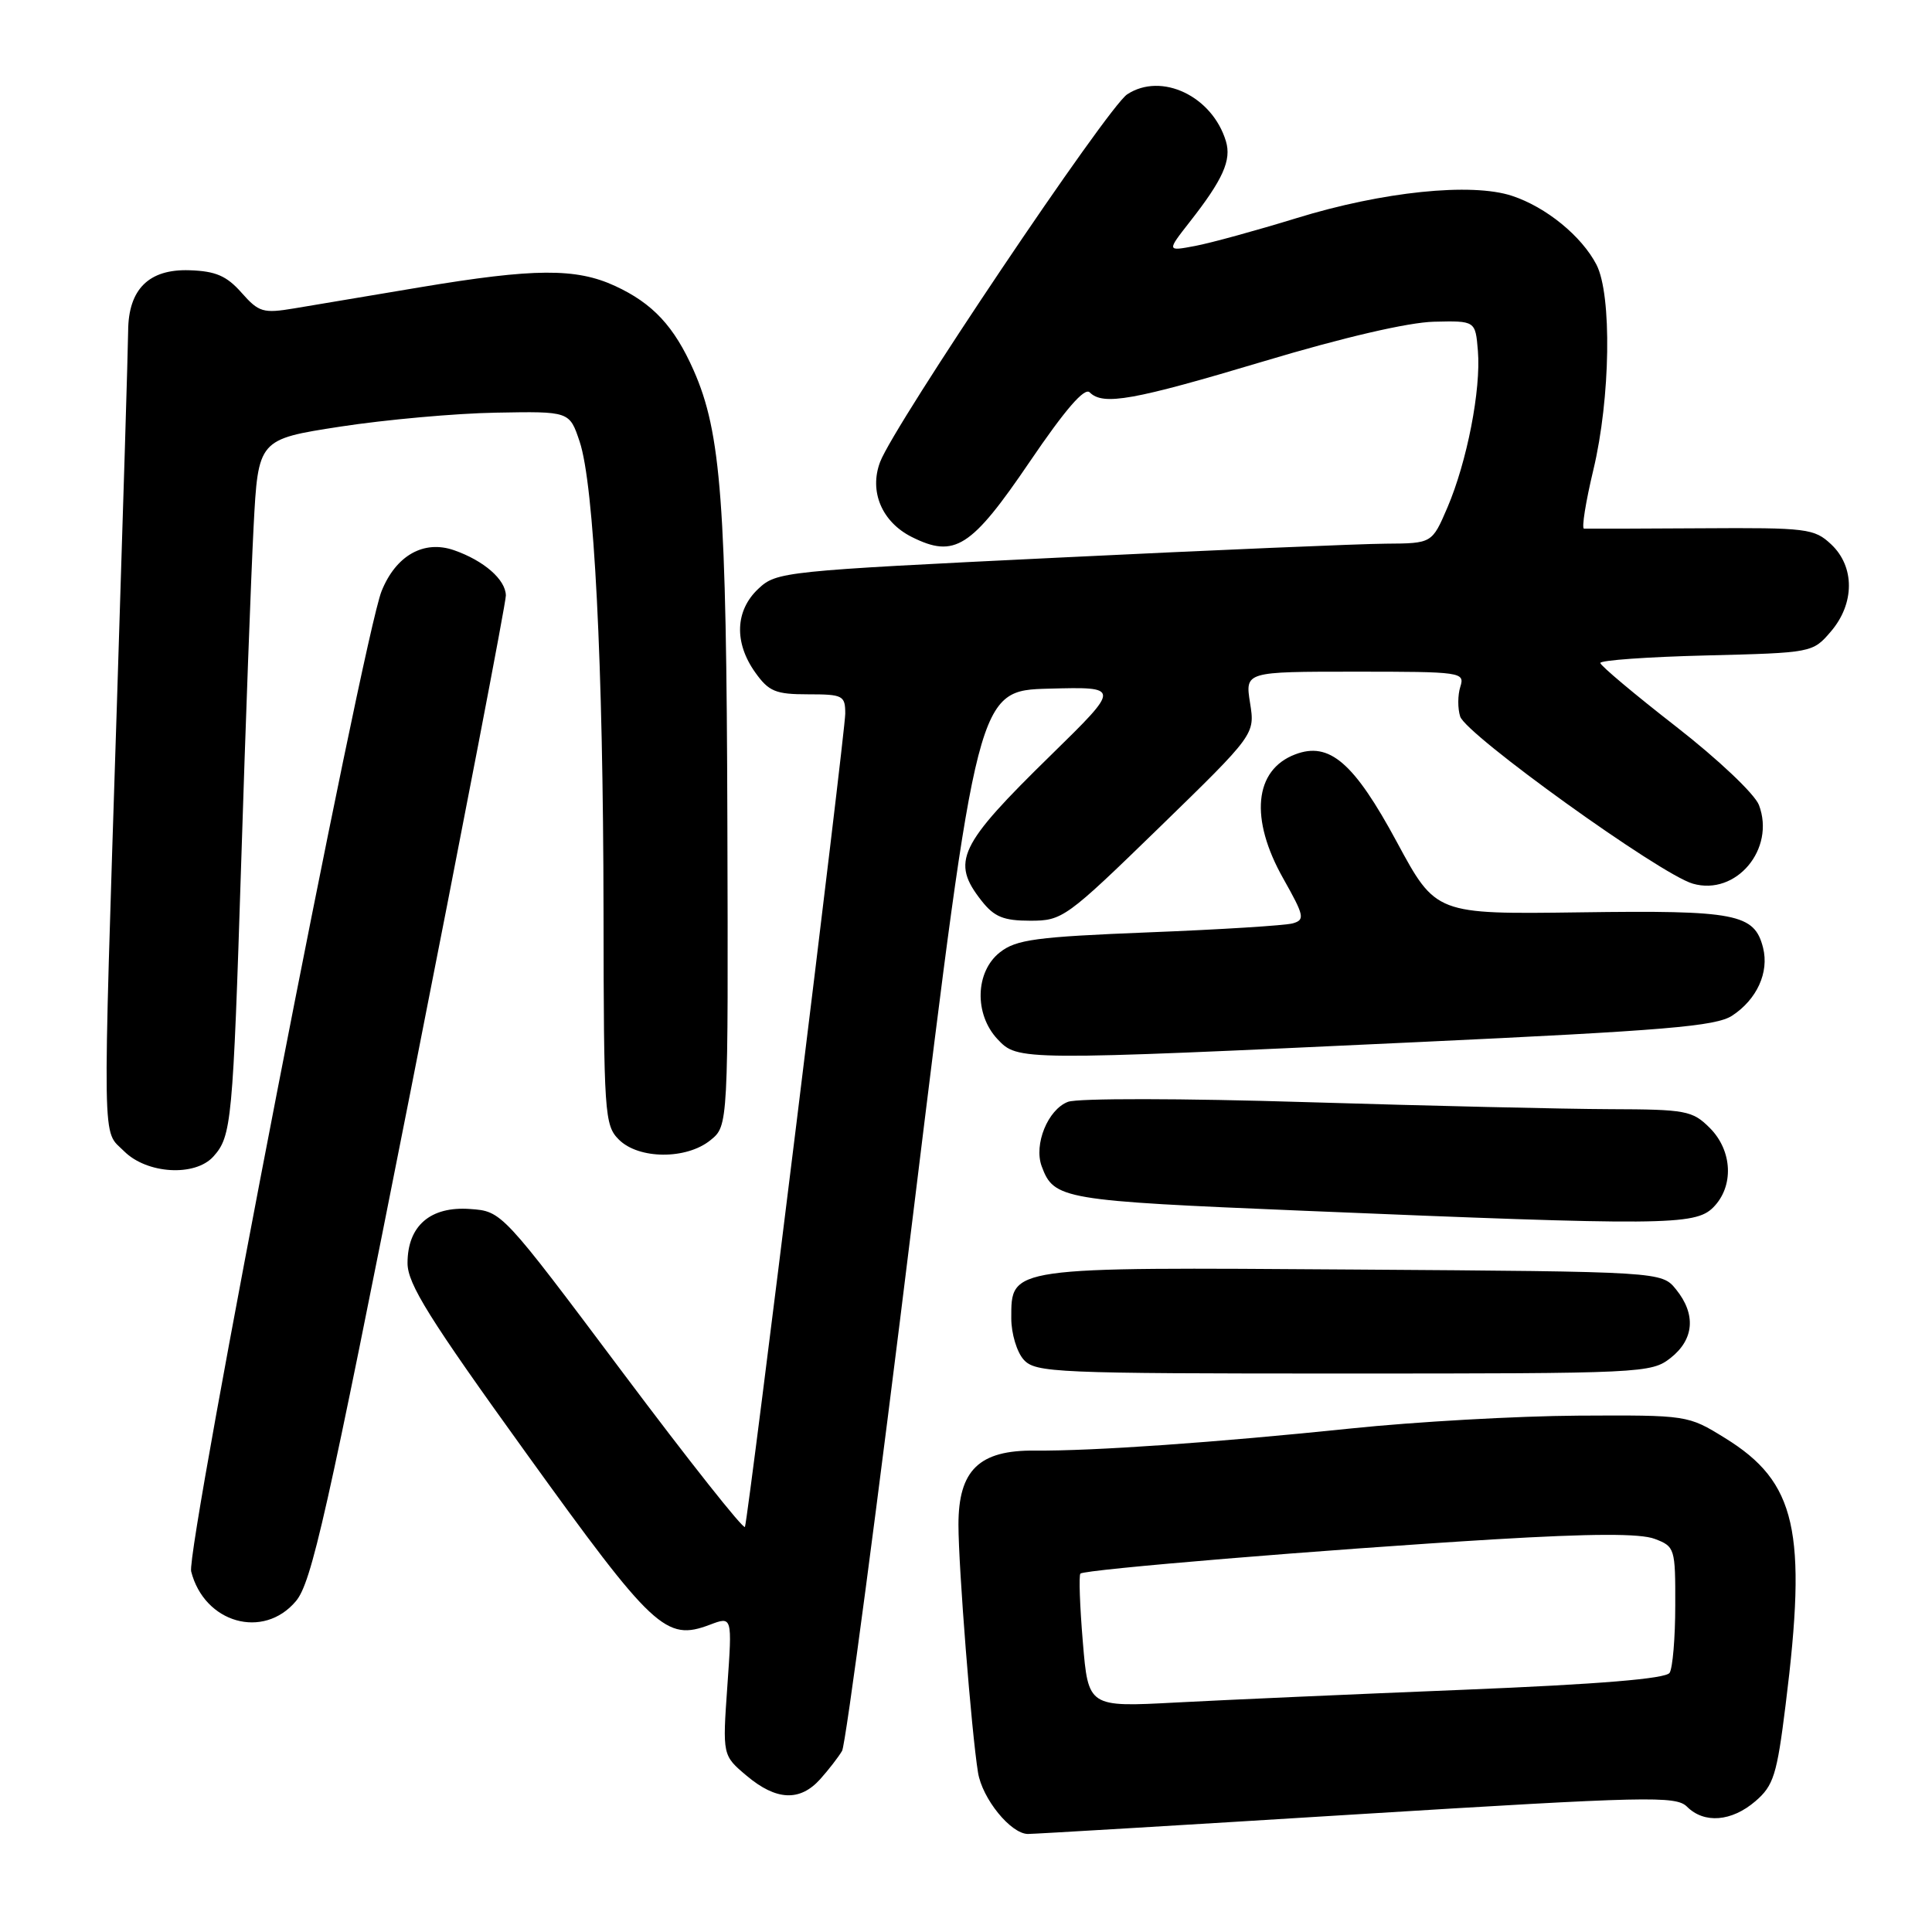 <?xml version="1.0" encoding="UTF-8" standalone="no"?>
<!DOCTYPE svg PUBLIC "-//W3C//DTD SVG 1.1//EN" "http://www.w3.org/Graphics/SVG/1.1/DTD/svg11.dtd" >
<svg xmlns="http://www.w3.org/2000/svg" xmlns:xlink="http://www.w3.org/1999/xlink" version="1.1" viewBox="0 0 256 256">
 <g >
 <path fill="currentColor"
d=" M 179.72 240.41 C 218.42 238.02 222.08 237.94 223.54 239.40 C 225.82 241.67 229.45 241.38 232.60 238.67 C 235.01 236.60 235.45 235.19 236.60 225.92 C 239.49 202.81 238.03 196.38 228.56 190.54 C 223.65 187.51 223.62 187.50 209.07 187.58 C 201.06 187.63 187.53 188.39 179.00 189.28 C 161.18 191.13 144.88 192.28 137.12 192.21 C 129.74 192.14 127.00 194.80 127.00 202.03 C 127.00 207.63 128.72 229.49 129.59 234.86 C 130.15 238.34 133.93 242.99 136.20 243.01 C 136.92 243.02 156.50 241.85 179.72 240.41 Z  M 108.68 235.75 C 109.79 234.51 111.10 232.82 111.58 232.00 C 112.06 231.18 116.29 199.23 120.98 161.00 C 129.51 91.50 129.51 91.50 139.00 91.25 C 148.50 91.00 148.50 91.00 139.27 100.04 C 126.99 112.05 125.98 114.17 130.07 119.37 C 131.75 121.50 132.98 122.00 136.53 122.00 C 140.78 122.00 141.28 121.64 153.61 109.65 C 166.30 97.30 166.30 97.30 165.64 93.15 C 164.98 89.00 164.98 89.00 179.56 89.00 C 193.68 89.00 194.11 89.06 193.50 91.00 C 193.15 92.10 193.14 93.87 193.48 94.94 C 194.25 97.35 219.98 115.85 224.31 117.09 C 230.04 118.74 235.28 112.50 233.07 106.67 C 232.50 105.20 227.69 100.64 222.08 96.27 C 216.59 92.00 212.08 88.21 212.05 87.85 C 212.02 87.49 218.34 87.04 226.09 86.85 C 240.10 86.50 240.19 86.49 242.59 83.69 C 245.77 79.99 245.79 75.09 242.64 72.13 C 240.40 70.03 239.46 69.91 225.39 70.00 C 217.20 70.05 210.22 70.07 209.89 70.05 C 209.55 70.02 210.11 66.51 211.13 62.25 C 213.40 52.77 213.60 39.07 211.54 35.07 C 209.57 31.28 204.87 27.44 200.35 25.95 C 194.96 24.17 183.19 25.39 171.81 28.90 C 166.48 30.54 160.43 32.20 158.36 32.59 C 154.60 33.30 154.60 33.30 157.65 29.40 C 162.05 23.79 163.20 21.22 162.44 18.71 C 160.63 12.73 153.89 9.53 149.36 12.50 C 146.76 14.20 118.51 56.24 116.62 61.21 C 115.14 65.11 116.85 69.16 120.81 71.15 C 126.50 74.00 128.69 72.60 136.44 61.19 C 141.12 54.30 143.70 51.30 144.39 51.99 C 146.17 53.77 150.13 53.06 167.50 47.86 C 177.99 44.71 186.61 42.71 190.00 42.63 C 195.50 42.50 195.50 42.50 195.83 46.50 C 196.25 51.62 194.39 61.17 191.79 67.25 C 189.75 72.00 189.75 72.00 183.63 72.04 C 180.26 72.06 160.73 72.89 140.23 73.89 C 103.79 75.66 102.89 75.75 100.48 78.02 C 97.41 80.90 97.25 85.14 100.07 89.10 C 101.87 91.63 102.77 92.00 107.07 92.00 C 111.70 92.00 112.00 92.16 112.00 94.57 C 112.00 97.04 99.22 200.66 98.71 202.32 C 98.57 202.77 91.26 193.54 82.48 181.82 C 66.50 160.50 66.50 160.50 62.30 160.20 C 57.03 159.81 54.00 162.43 54.00 167.37 C 54.00 170.12 56.86 174.71 69.75 192.59 C 86.58 215.95 88.22 217.49 94.05 215.29 C 97.03 214.16 97.03 214.16 96.38 223.38 C 95.73 232.60 95.73 232.60 98.94 235.30 C 102.85 238.59 105.99 238.74 108.68 235.75 Z  M 39.21 212.16 C 41.29 209.69 43.29 200.78 54.34 144.91 C 61.34 109.48 67.05 79.78 67.03 78.90 C 66.99 76.79 64.12 74.29 60.17 72.91 C 56.16 71.51 52.46 73.60 50.56 78.33 C 48.08 84.51 24.61 205.38 25.33 208.22 C 27.07 215.07 34.90 217.29 39.21 212.16 Z  M 221.37 179.93 C 224.49 177.47 224.75 174.15 222.09 170.86 C 220.18 168.50 220.18 168.50 179.46 168.22 C 133.52 167.90 134.00 167.83 134.00 174.69 C 134.00 176.70 134.74 179.17 135.65 180.17 C 137.21 181.89 139.85 182.00 178.02 182.00 C 217.69 182.00 218.80 181.95 221.37 179.93 Z  M 227.00 160.00 C 229.78 157.22 229.58 152.48 226.55 149.45 C 224.25 147.16 223.40 147.00 213.30 146.97 C 207.36 146.95 189.29 146.53 173.14 146.04 C 156.67 145.53 142.78 145.51 141.51 146.00 C 138.85 147.01 136.96 151.65 138.03 154.54 C 139.65 158.92 140.71 159.10 172.69 160.43 C 220.40 162.42 224.61 162.39 227.00 160.00 Z  M 28.27 153.25 C 30.69 150.56 30.86 148.75 31.97 114.00 C 32.53 96.12 33.27 76.26 33.60 69.85 C 34.21 58.21 34.21 58.21 45.09 56.53 C 51.08 55.61 60.36 54.77 65.72 54.68 C 75.46 54.50 75.46 54.50 76.80 58.50 C 78.72 64.19 79.93 87.97 79.97 120.75 C 80.00 147.64 80.10 149.10 82.00 151.00 C 84.63 153.63 90.95 153.67 94.14 151.08 C 96.50 149.17 96.50 149.17 96.38 108.83 C 96.26 66.68 95.56 57.32 91.91 49.07 C 89.34 43.25 86.50 40.20 81.50 37.89 C 76.32 35.50 70.78 35.54 55.75 38.05 C 49.01 39.18 41.48 40.44 39.00 40.86 C 34.86 41.55 34.30 41.38 32.00 38.78 C 30.03 36.55 28.57 35.92 25.10 35.81 C 19.73 35.63 17.01 38.32 16.98 43.86 C 16.97 45.86 16.30 67.97 15.50 93.00 C 13.56 153.64 13.50 149.59 16.45 152.55 C 19.47 155.56 25.84 155.94 28.27 153.25 Z  M 187.73 138.09 C 220.71 136.55 227.36 135.99 229.52 134.58 C 232.80 132.43 234.43 128.85 233.62 125.60 C 232.48 121.07 230.07 120.60 209.38 120.89 C 190.26 121.15 190.26 121.15 185.10 111.59 C 179.41 101.04 176.15 98.23 171.62 99.96 C 166.18 102.02 165.56 108.49 170.05 116.43 C 172.82 121.35 172.94 121.88 171.30 122.35 C 170.31 122.63 161.73 123.17 152.24 123.54 C 137.26 124.14 134.65 124.49 132.49 126.19 C 129.22 128.76 129.07 134.38 132.17 137.69 C 134.87 140.55 134.88 140.56 187.73 138.09 Z  M 143.48 217.56 C 143.08 212.80 142.94 208.73 143.16 208.51 C 143.71 207.96 175.64 205.32 198.01 203.97 C 210.91 203.20 217.34 203.18 219.26 203.91 C 221.93 204.92 222.00 205.16 221.98 212.73 C 221.98 217.00 221.64 221.02 221.23 221.66 C 220.73 222.44 211.92 223.17 194.00 223.90 C 179.42 224.49 162.26 225.25 155.85 225.59 C 144.20 226.21 144.20 226.21 143.48 217.56 Z "/>
</g>
</svg>
